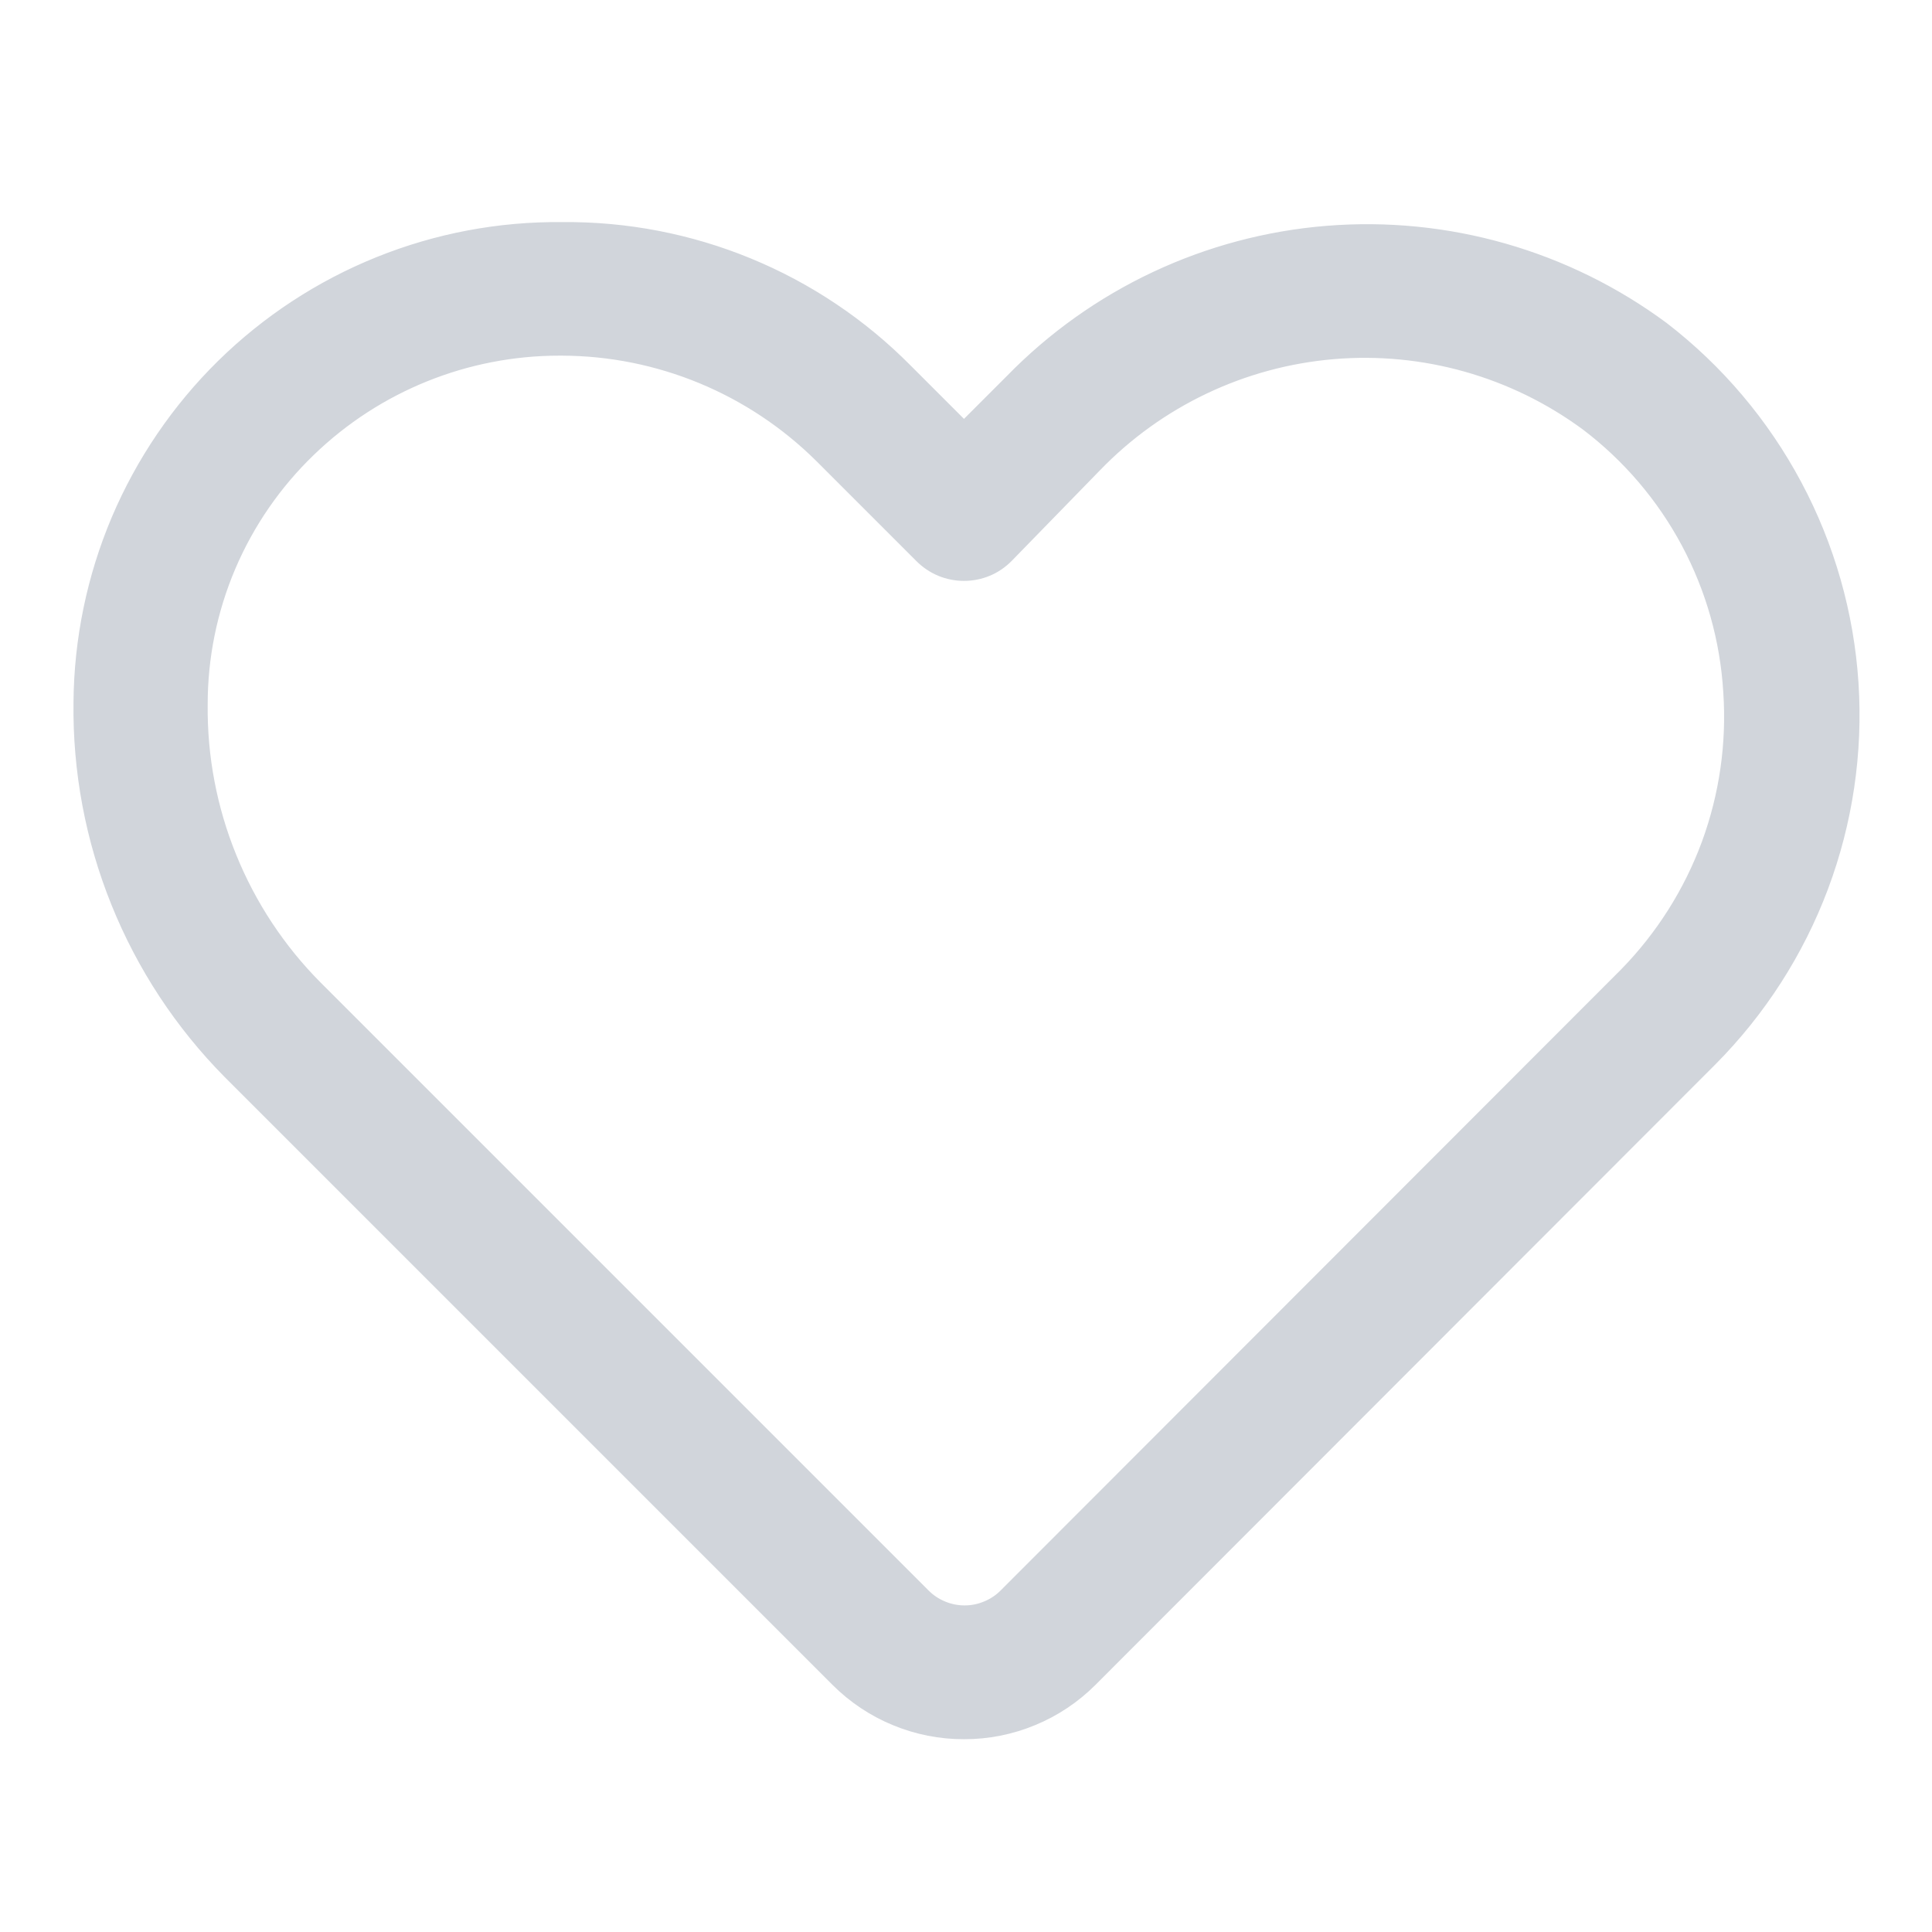 <svg width="24" height="24" viewBox="0 0 24 24" fill="none" xmlns="http://www.w3.org/2000/svg">
<path d="M11.975 21.505C11.685 21.506 11.398 21.449 11.13 21.338C10.862 21.228 10.618 21.065 10.413 20.86L2.861 13.308C2.264 12.704 1.794 11.989 1.477 11.202C1.159 10.415 1.002 9.573 1.013 8.725C1.019 7.948 1.178 7.179 1.481 6.463C1.785 5.748 2.226 5.099 2.78 4.554C3.335 4.009 3.991 3.579 4.712 3.288C5.433 2.997 6.204 2.851 6.982 2.859C7.773 2.851 8.558 3.002 9.289 3.303C10.021 3.604 10.685 4.049 11.242 4.612L11.975 5.345L12.576 4.744C13.614 3.678 15.004 3.025 16.486 2.905C17.97 2.785 19.446 3.206 20.642 4.091C21.323 4.615 21.884 5.279 22.288 6.037C22.693 6.795 22.931 7.631 22.987 8.488C23.043 9.346 22.916 10.205 22.614 11.01C22.312 11.814 21.842 12.545 21.236 13.154L13.537 20.86C13.332 21.065 13.088 21.228 12.82 21.338C12.552 21.449 12.265 21.506 11.975 21.505ZM6.952 4.318C5.787 4.317 4.667 4.769 3.829 5.579C3.402 5.99 3.062 6.484 2.83 7.029C2.598 7.575 2.479 8.162 2.48 8.754C2.473 9.406 2.596 10.053 2.842 10.657C3.087 11.261 3.45 11.811 3.91 12.274L11.462 19.826C11.53 19.895 11.611 19.949 11.7 19.986C11.79 20.024 11.886 20.043 11.982 20.043C12.079 20.043 12.175 20.024 12.264 19.986C12.354 19.949 12.435 19.895 12.503 19.826L20.209 12.113C20.661 11.651 21.011 11.098 21.235 10.492C21.458 9.885 21.551 9.238 21.507 8.593C21.468 7.941 21.288 7.306 20.981 6.73C20.673 6.154 20.245 5.652 19.725 5.257C18.813 4.584 17.688 4.266 16.559 4.362C15.43 4.458 14.374 4.961 13.588 5.777L12.495 6.899C12.427 6.968 12.346 7.023 12.257 7.06C12.168 7.097 12.072 7.116 11.975 7.116C11.878 7.116 11.782 7.097 11.693 7.06C11.604 7.023 11.523 6.968 11.454 6.899L10.208 5.653C9.349 4.802 8.191 4.322 6.982 4.318H6.952Z" fill="#D1D5DB" stroke="#D1D5DB" stroke-width="0.2"/>
</svg>
